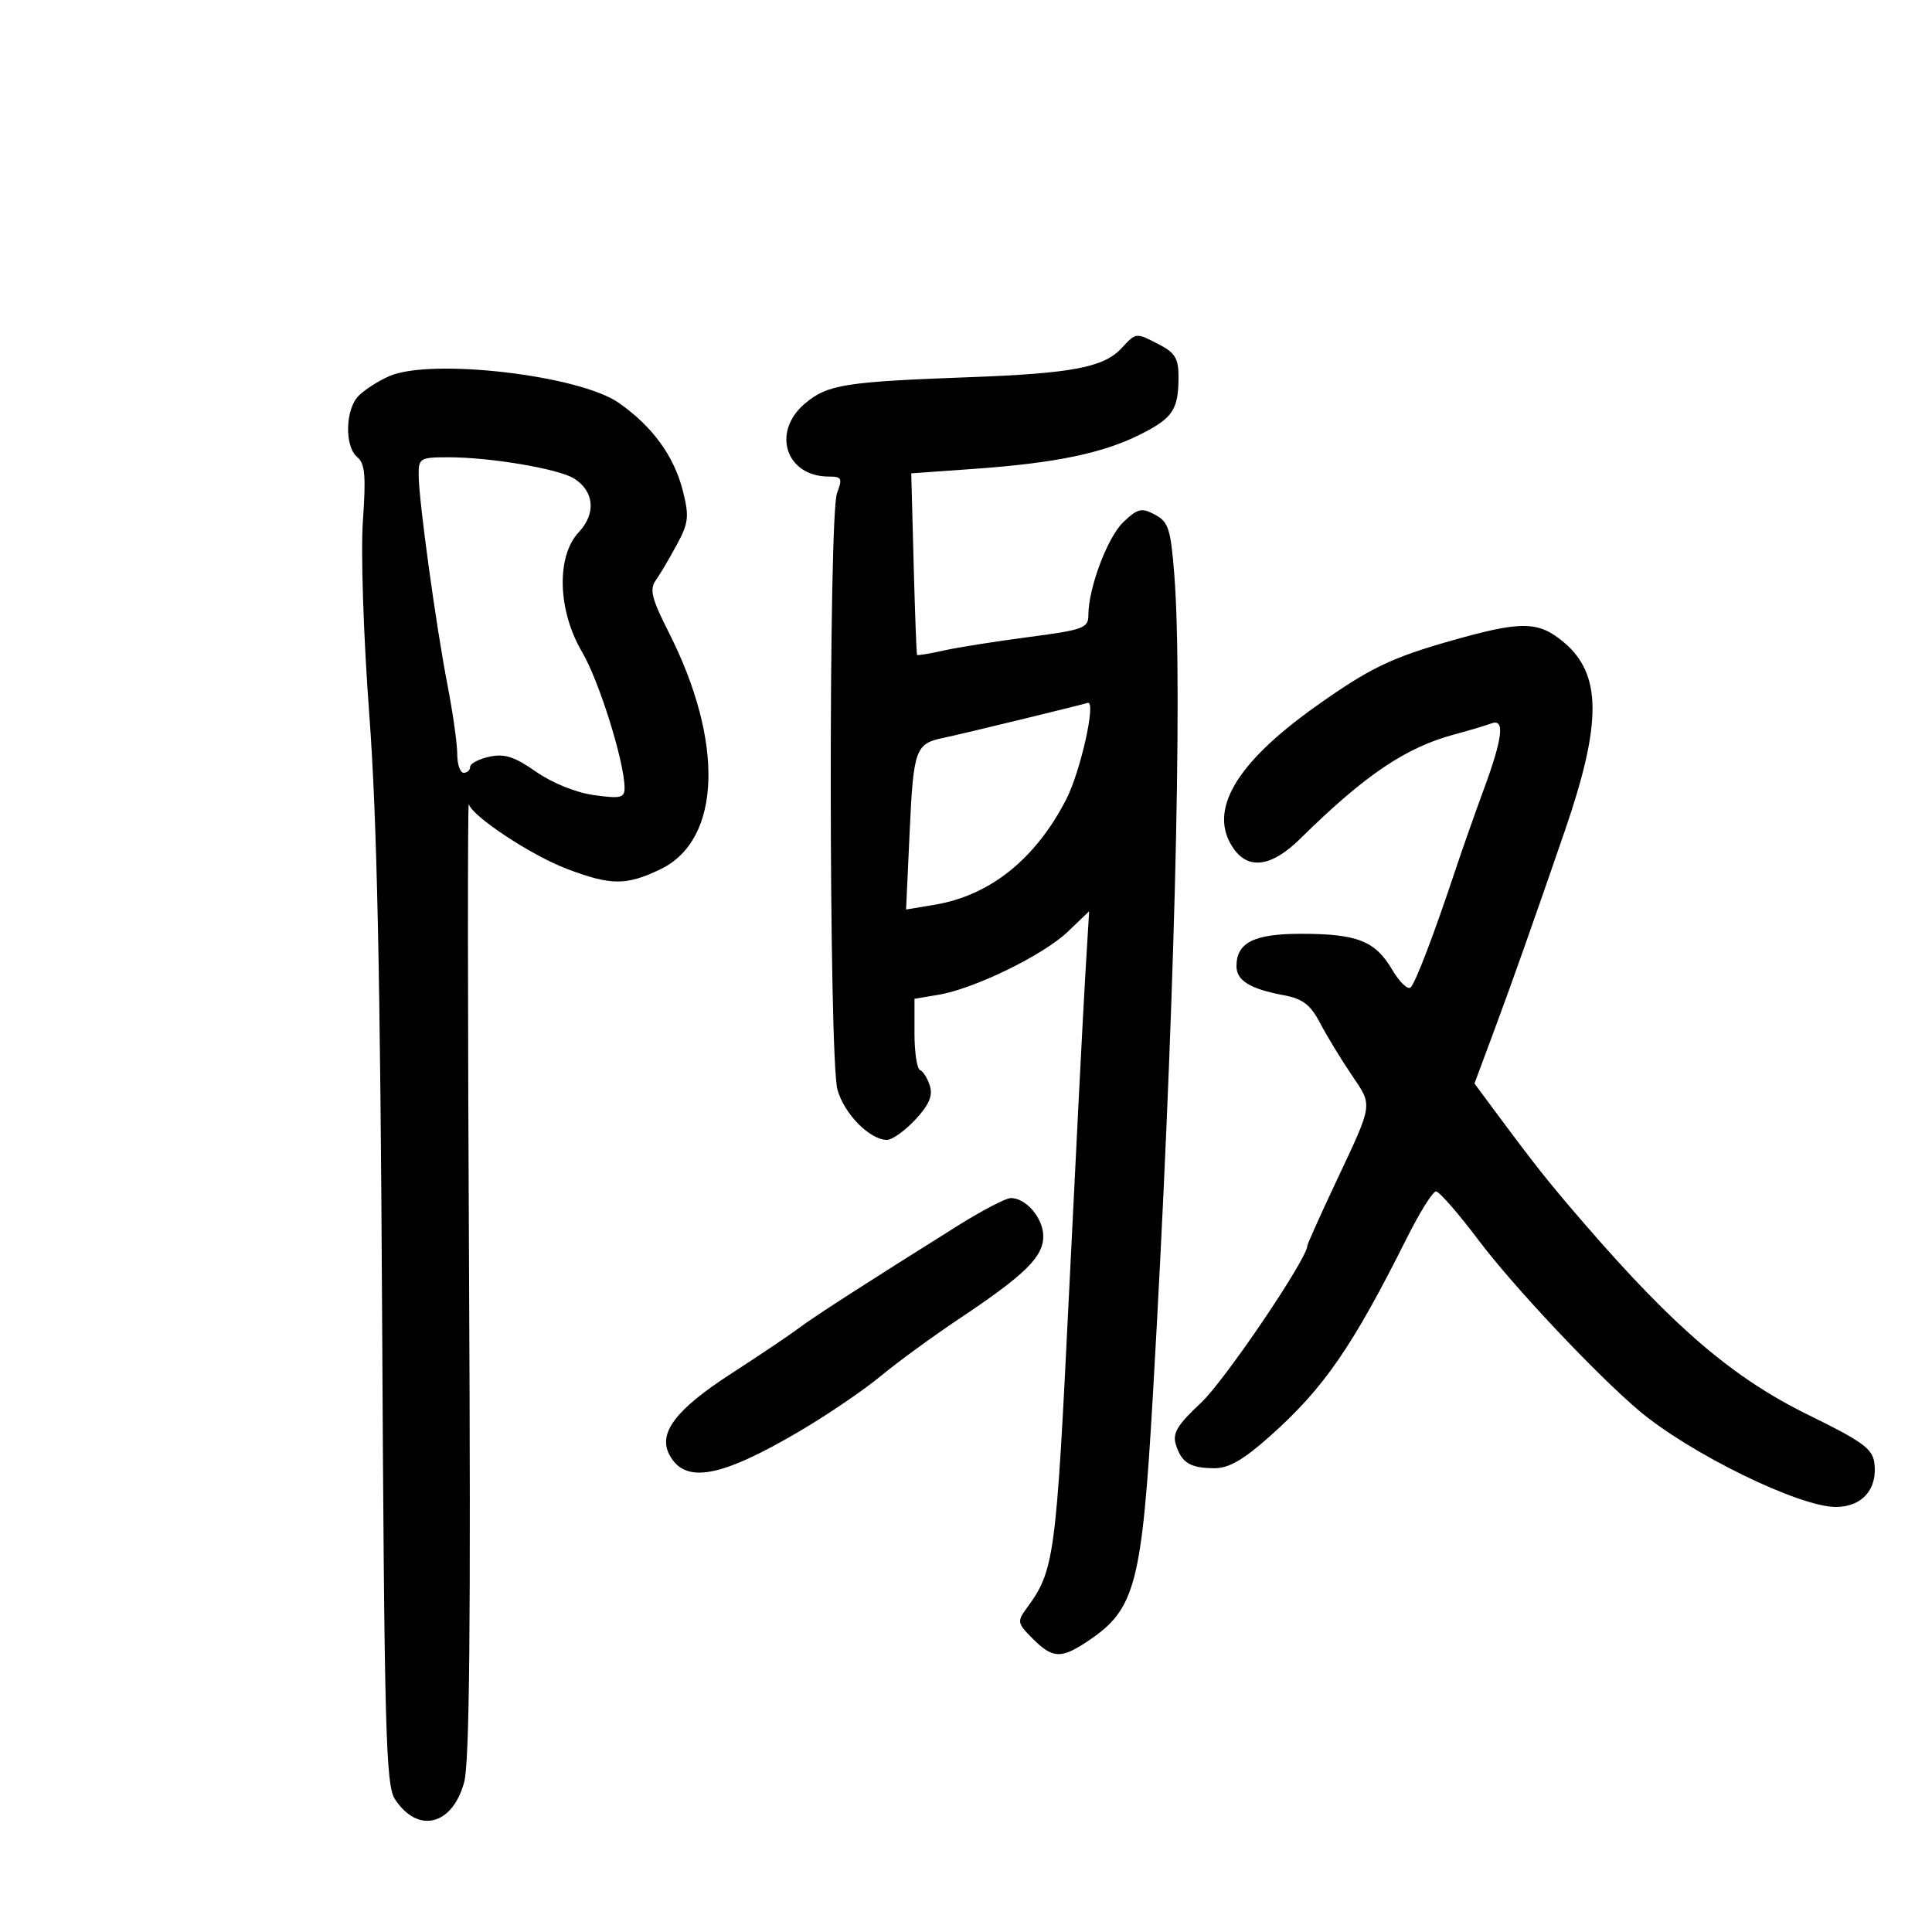 <svg xmlns="http://www.w3.org/2000/svg" width="300" height="300" viewBox="0 0 300 300" version="1.1">
	<path d="M 174.137 54.083 C 171.374 57.049, 166.430 57.988, 150.500 58.572 C 131.216 59.278, 128.494 59.714, 125.005 62.649 C 119.760 67.063, 122.017 74, 128.698 74 C 130.703 74, 130.843 74.282, 129.975 76.565 C 128.633 80.094, 128.692 164.352, 130.040 169.205 C 131.084 172.964, 135.067 177, 137.734 177 C 138.539 177, 140.514 175.590, 142.124 173.867 C 144.249 171.592, 144.870 170.155, 144.393 168.617 C 144.031 167.453, 143.345 166.350, 142.868 166.167 C 142.391 165.983, 142 163.416, 142 160.462 L 142 155.091 145.750 154.463 C 151.297 153.534, 162.028 148.297, 165.811 144.672 L 169.121 141.500 168.520 151.500 C 168.189 157, 167.046 179.381, 165.978 201.236 C 163.995 241.859, 163.723 243.871, 159.437 249.704 C 157.907 251.786, 157.958 252.049, 160.363 254.454 C 163.494 257.585, 164.778 257.624, 169.087 254.720 C 176.292 249.865, 177.322 245.925, 179.010 216.787 C 182.303 159.934, 183.700 106.650, 182.353 89.344 C 181.791 82.125, 181.446 81.042, 179.355 79.923 C 177.279 78.812, 176.688 78.945, 174.478 81.020 C 172 83.349, 169 91.297, 169 95.536 C 169 97.524, 168.209 97.813, 159.750 98.919 C 154.662 99.584, 148.715 100.526, 146.532 101.013 C 144.350 101.500, 142.491 101.808, 142.402 101.699 C 142.312 101.590, 142.073 95.200, 141.869 87.500 L 141.500 73.500 151.366 72.797 C 163.952 71.900, 171.312 70.366, 177.125 67.429 C 182.154 64.889, 183 63.595, 183 58.444 C 183 55.699, 182.437 54.760, 180.050 53.526 C 176.337 51.606, 176.456 51.594, 174.137 54.083 M 60.457 58.404 C 58.783 59.133, 56.645 60.498, 55.707 61.436 C 53.608 63.535, 53.471 69.316, 55.481 70.985 C 56.674 71.974, 56.844 73.900, 56.352 80.857 C 56.007 85.739, 56.439 98.856, 57.346 111 C 58.535 126.920, 59.051 151.241, 59.337 204.714 C 59.681 269.025, 59.900 277.198, 61.335 279.389 C 64.877 284.794, 70.256 283.465, 72.078 276.733 C 72.908 273.667, 73.117 252, 72.836 198.171 C 72.622 157.290, 72.604 124.313, 72.796 124.889 C 73.450 126.851, 82.526 132.828, 88.021 134.917 C 94.869 137.519, 97.283 137.526, 102.594 134.955 C 111.995 130.404, 112.506 115.257, 103.834 98.174 C 101.219 93.022, 100.837 91.520, 101.797 90.166 C 102.447 89.250, 103.923 86.754, 105.076 84.621 C 106.927 81.196, 107.040 80.215, 106.040 76.243 C 104.672 70.812, 101.279 66.158, 96.038 62.527 C 89.860 58.245, 66.923 55.587, 60.457 58.404 M 65.008 73.750 C 65.020 77.656, 67.684 97.066, 69.481 106.338 C 70.316 110.649, 71 115.486, 71 117.088 C 71 118.690, 71.450 120, 72 120 C 72.550 120, 73 119.586, 73 119.079 C 73 118.573, 74.342 117.864, 75.982 117.504 C 78.328 116.989, 79.873 117.484, 83.232 119.830 C 85.753 121.592, 89.444 123.080, 92.250 123.467 C 96.413 124.042, 96.998 123.899, 96.983 122.311 C 96.944 118.246, 93.025 105.721, 90.397 101.264 C 86.588 94.805, 86.351 86.390, 89.872 82.638 C 92.597 79.735, 92.276 76.242, 89.103 74.282 C 86.692 72.793, 76.198 71.018, 69.750 71.008 C 65.231 71, 65 71.134, 65.008 73.750 M 225.452 99.457 C 215.982 102.143, 212.646 103.759, 204.271 109.716 C 191.756 118.616, 187.505 125.993, 191.557 131.777 C 193.894 135.115, 197.487 134.583, 201.885 130.250 C 211.920 120.363, 218.233 116.089, 225.813 114.049 C 228.184 113.411, 230.772 112.641, 231.563 112.338 C 233.701 111.517, 233.368 114.509, 230.428 122.504 C 229.013 126.352, 227.033 131.975, 226.026 135 C 222.693 145.021, 219.851 152.489, 219.056 153.314 C 218.625 153.761, 217.322 152.517, 216.161 150.548 C 213.536 146.099, 210.733 145, 202.006 145 C 194.712 145, 192 146.365, 192 150.036 C 192 152.261, 194.103 153.553, 199.309 154.530 C 202.298 155.091, 203.477 155.992, 204.988 158.869 C 206.037 160.866, 208.231 164.475, 209.863 166.888 C 213.195 171.814, 213.301 171.101, 207.351 183.746 C 204.958 188.832, 203 193.198, 203 193.450 C 203 195.435, 190.166 214.391, 186.511 217.806 C 182.817 221.256, 182.037 222.549, 182.585 224.306 C 183.471 227.144, 184.803 227.966, 188.550 227.985 C 190.809 227.996, 193.060 226.700, 197.224 222.988 C 205.575 215.545, 209.996 209.142, 218.448 192.250 C 220.443 188.262, 222.483 185, 222.981 185 C 223.480 185, 226.457 188.414, 229.597 192.586 C 234.999 199.764, 247.939 213.508, 254.500 219.039 C 262.412 225.708, 279.353 234, 285.066 234 C 289.169 234, 291.613 231.178, 291.040 227.100 C 290.738 224.951, 289.127 223.784, 280.914 219.765 C 269.175 214.021, 260.041 206.232, 246 189.991 C 240.526 183.660, 238.464 181.065, 232.227 172.657 L 228.954 168.245 231.886 160.372 C 234.684 152.860, 238.104 143.201, 242.991 129 C 248.761 112.237, 248.724 104.691, 242.847 99.750 C 238.886 96.421, 236.310 96.377, 225.452 99.457 M 158.500 111.734 C 153 113.073, 147.600 114.351, 146.500 114.575 C 142.163 115.458, 141.842 116.342, 141.260 128.977 L 140.695 141.227 145.098 140.495 C 153.723 139.059, 160.755 133.440, 165.551 124.152 C 167.805 119.786, 170.287 108.590, 168.877 109.150 C 168.670 109.232, 164 110.395, 158.500 111.734 M 148.781 190.292 C 134.327 199.344, 126.395 204.455, 124 206.260 C 122.625 207.297, 117.900 210.475, 113.500 213.322 C 104.920 218.875, 102.145 222.535, 103.954 225.913 C 106.395 230.474, 111.896 229.464, 124.247 222.187 C 128.508 219.676, 134.133 215.850, 136.747 213.683 C 139.361 211.516, 144.875 207.490, 149 204.736 C 159.185 197.936, 162 195.171, 162 191.968 C 162 189.142, 159.282 185.972, 156.921 186.042 C 156.140 186.066, 152.476 187.978, 148.781 190.292" stroke="none" fill="black" fill-rule="evenodd"/>
</svg>